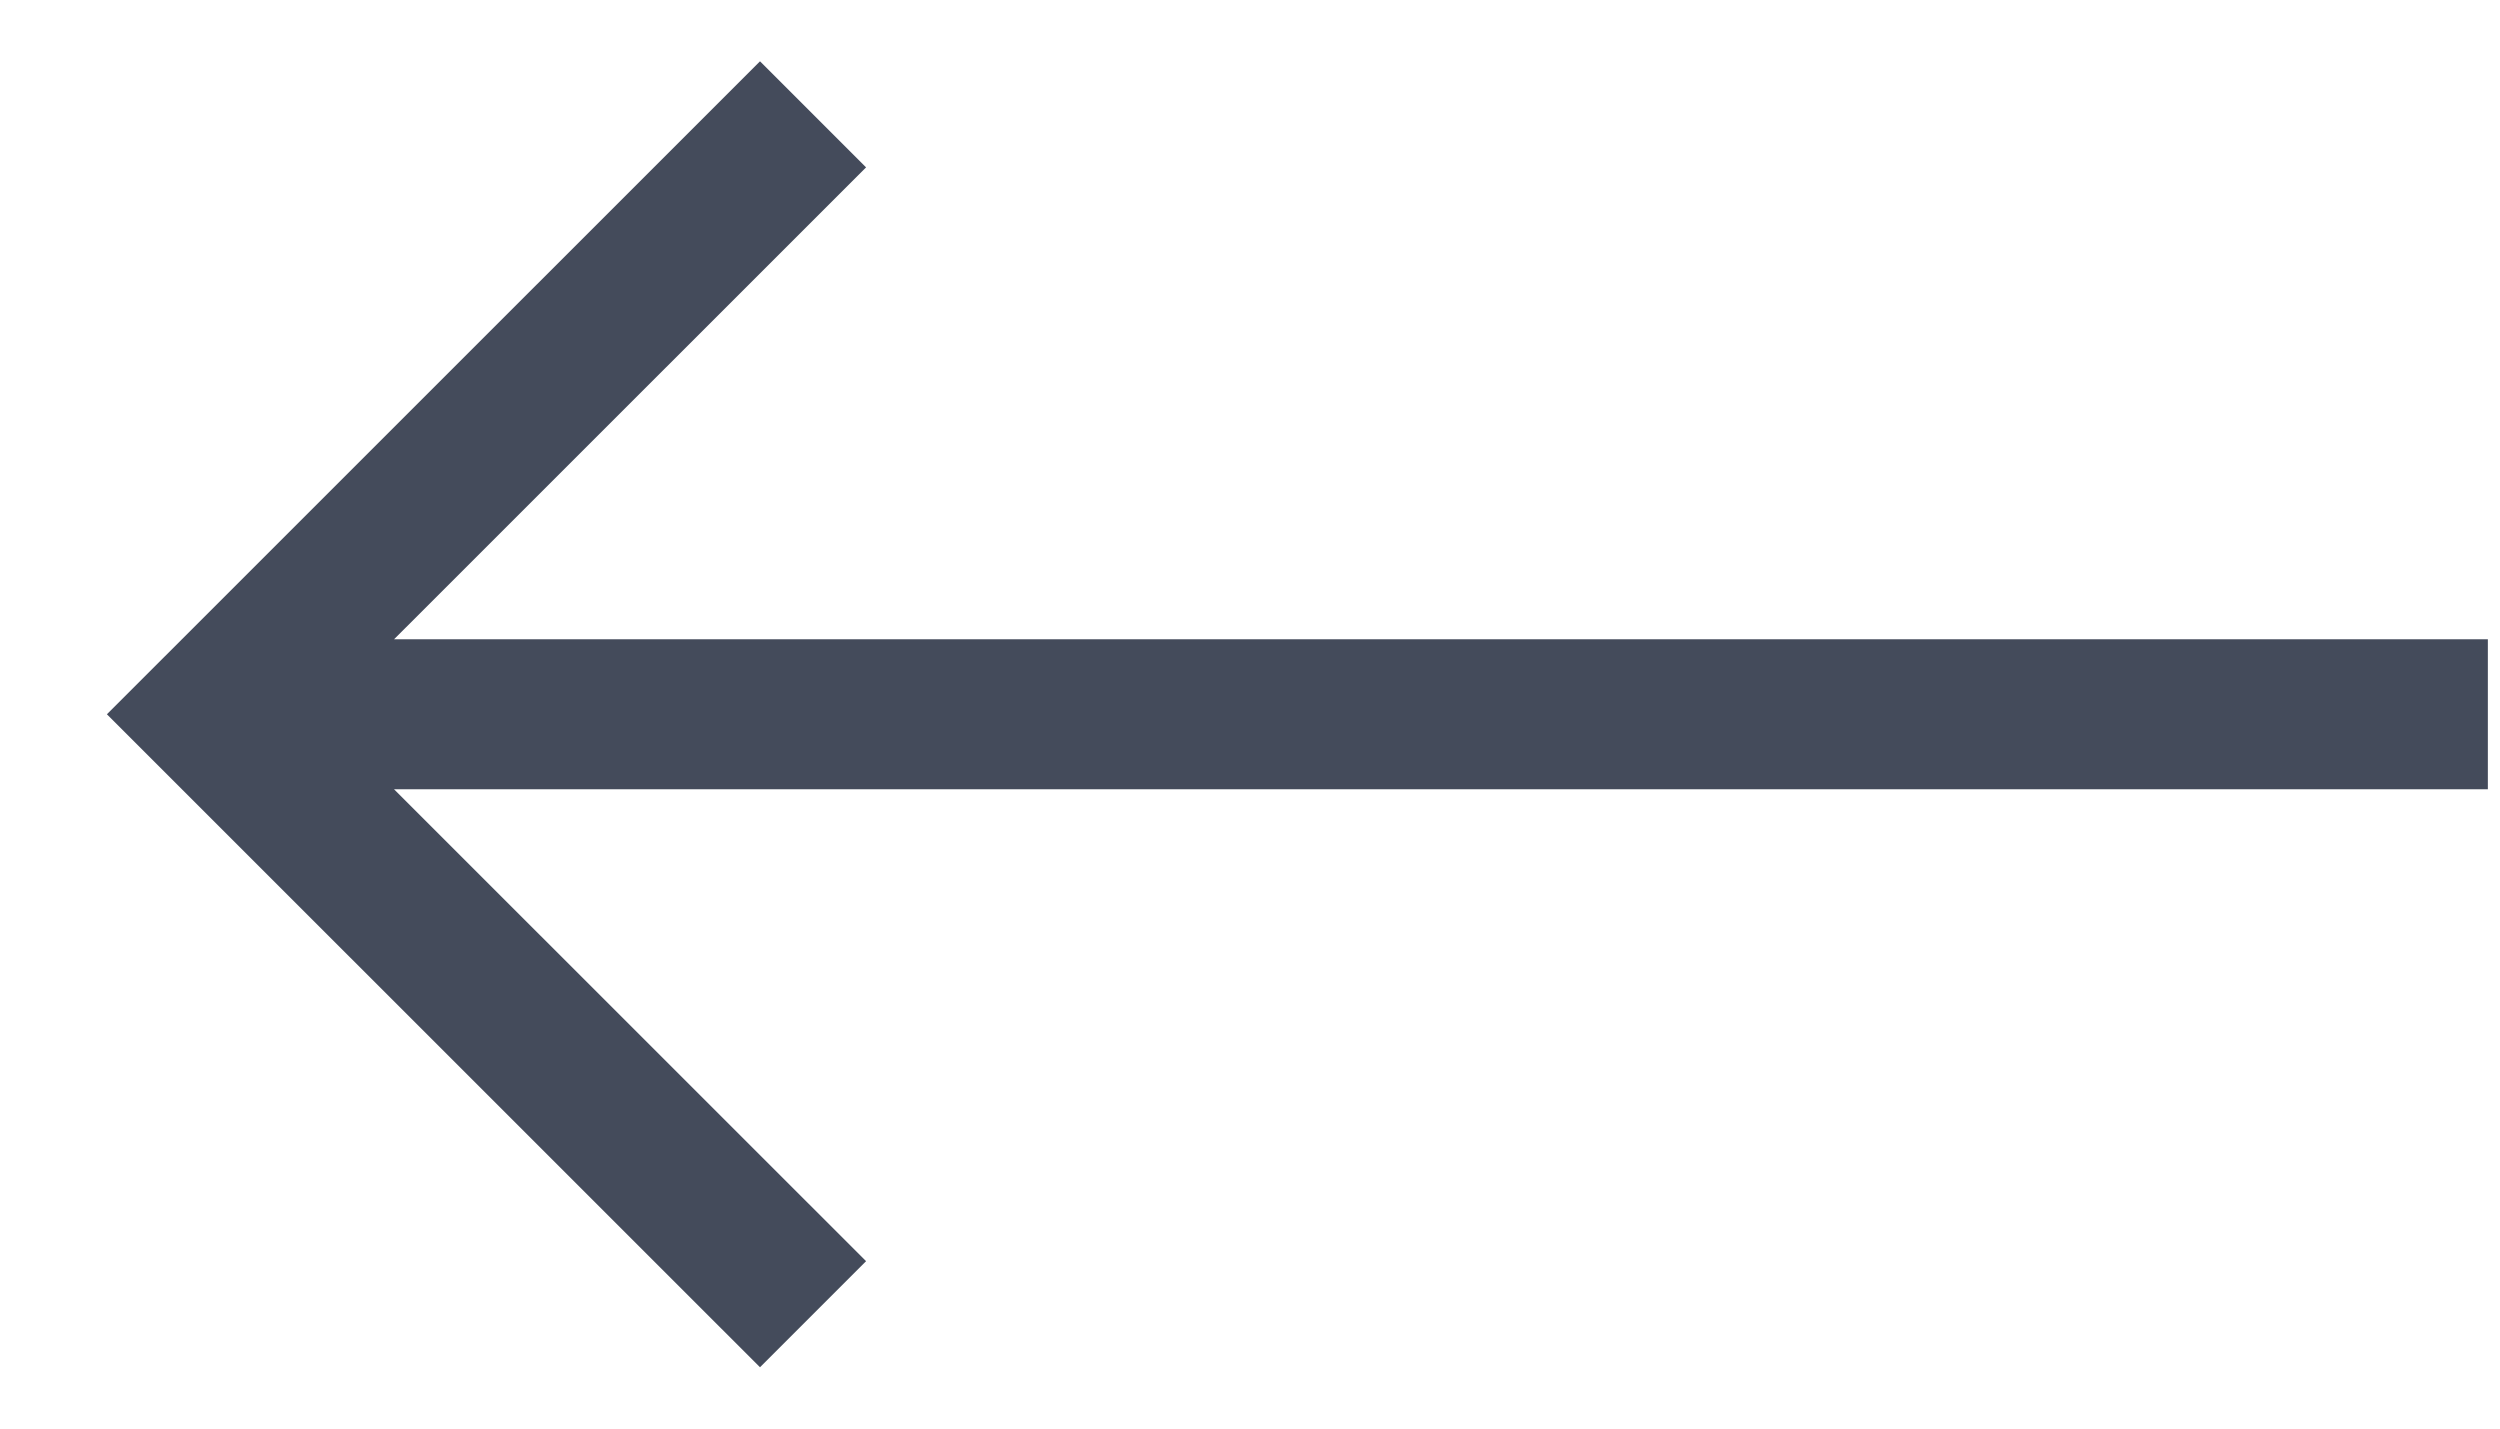 <svg width="21" height="12" viewBox="0 0 21 12" fill="none" xmlns="http://www.w3.org/2000/svg">
<path d="M20.898 6.63L3.31 6.63L7.275 10.594L6.384 11.485L0.898 6L6.384 0.515L7.275 1.406L3.31 5.37L20.898 5.37L20.898 6.63Z" fill="#444B5B"/>
</svg>
